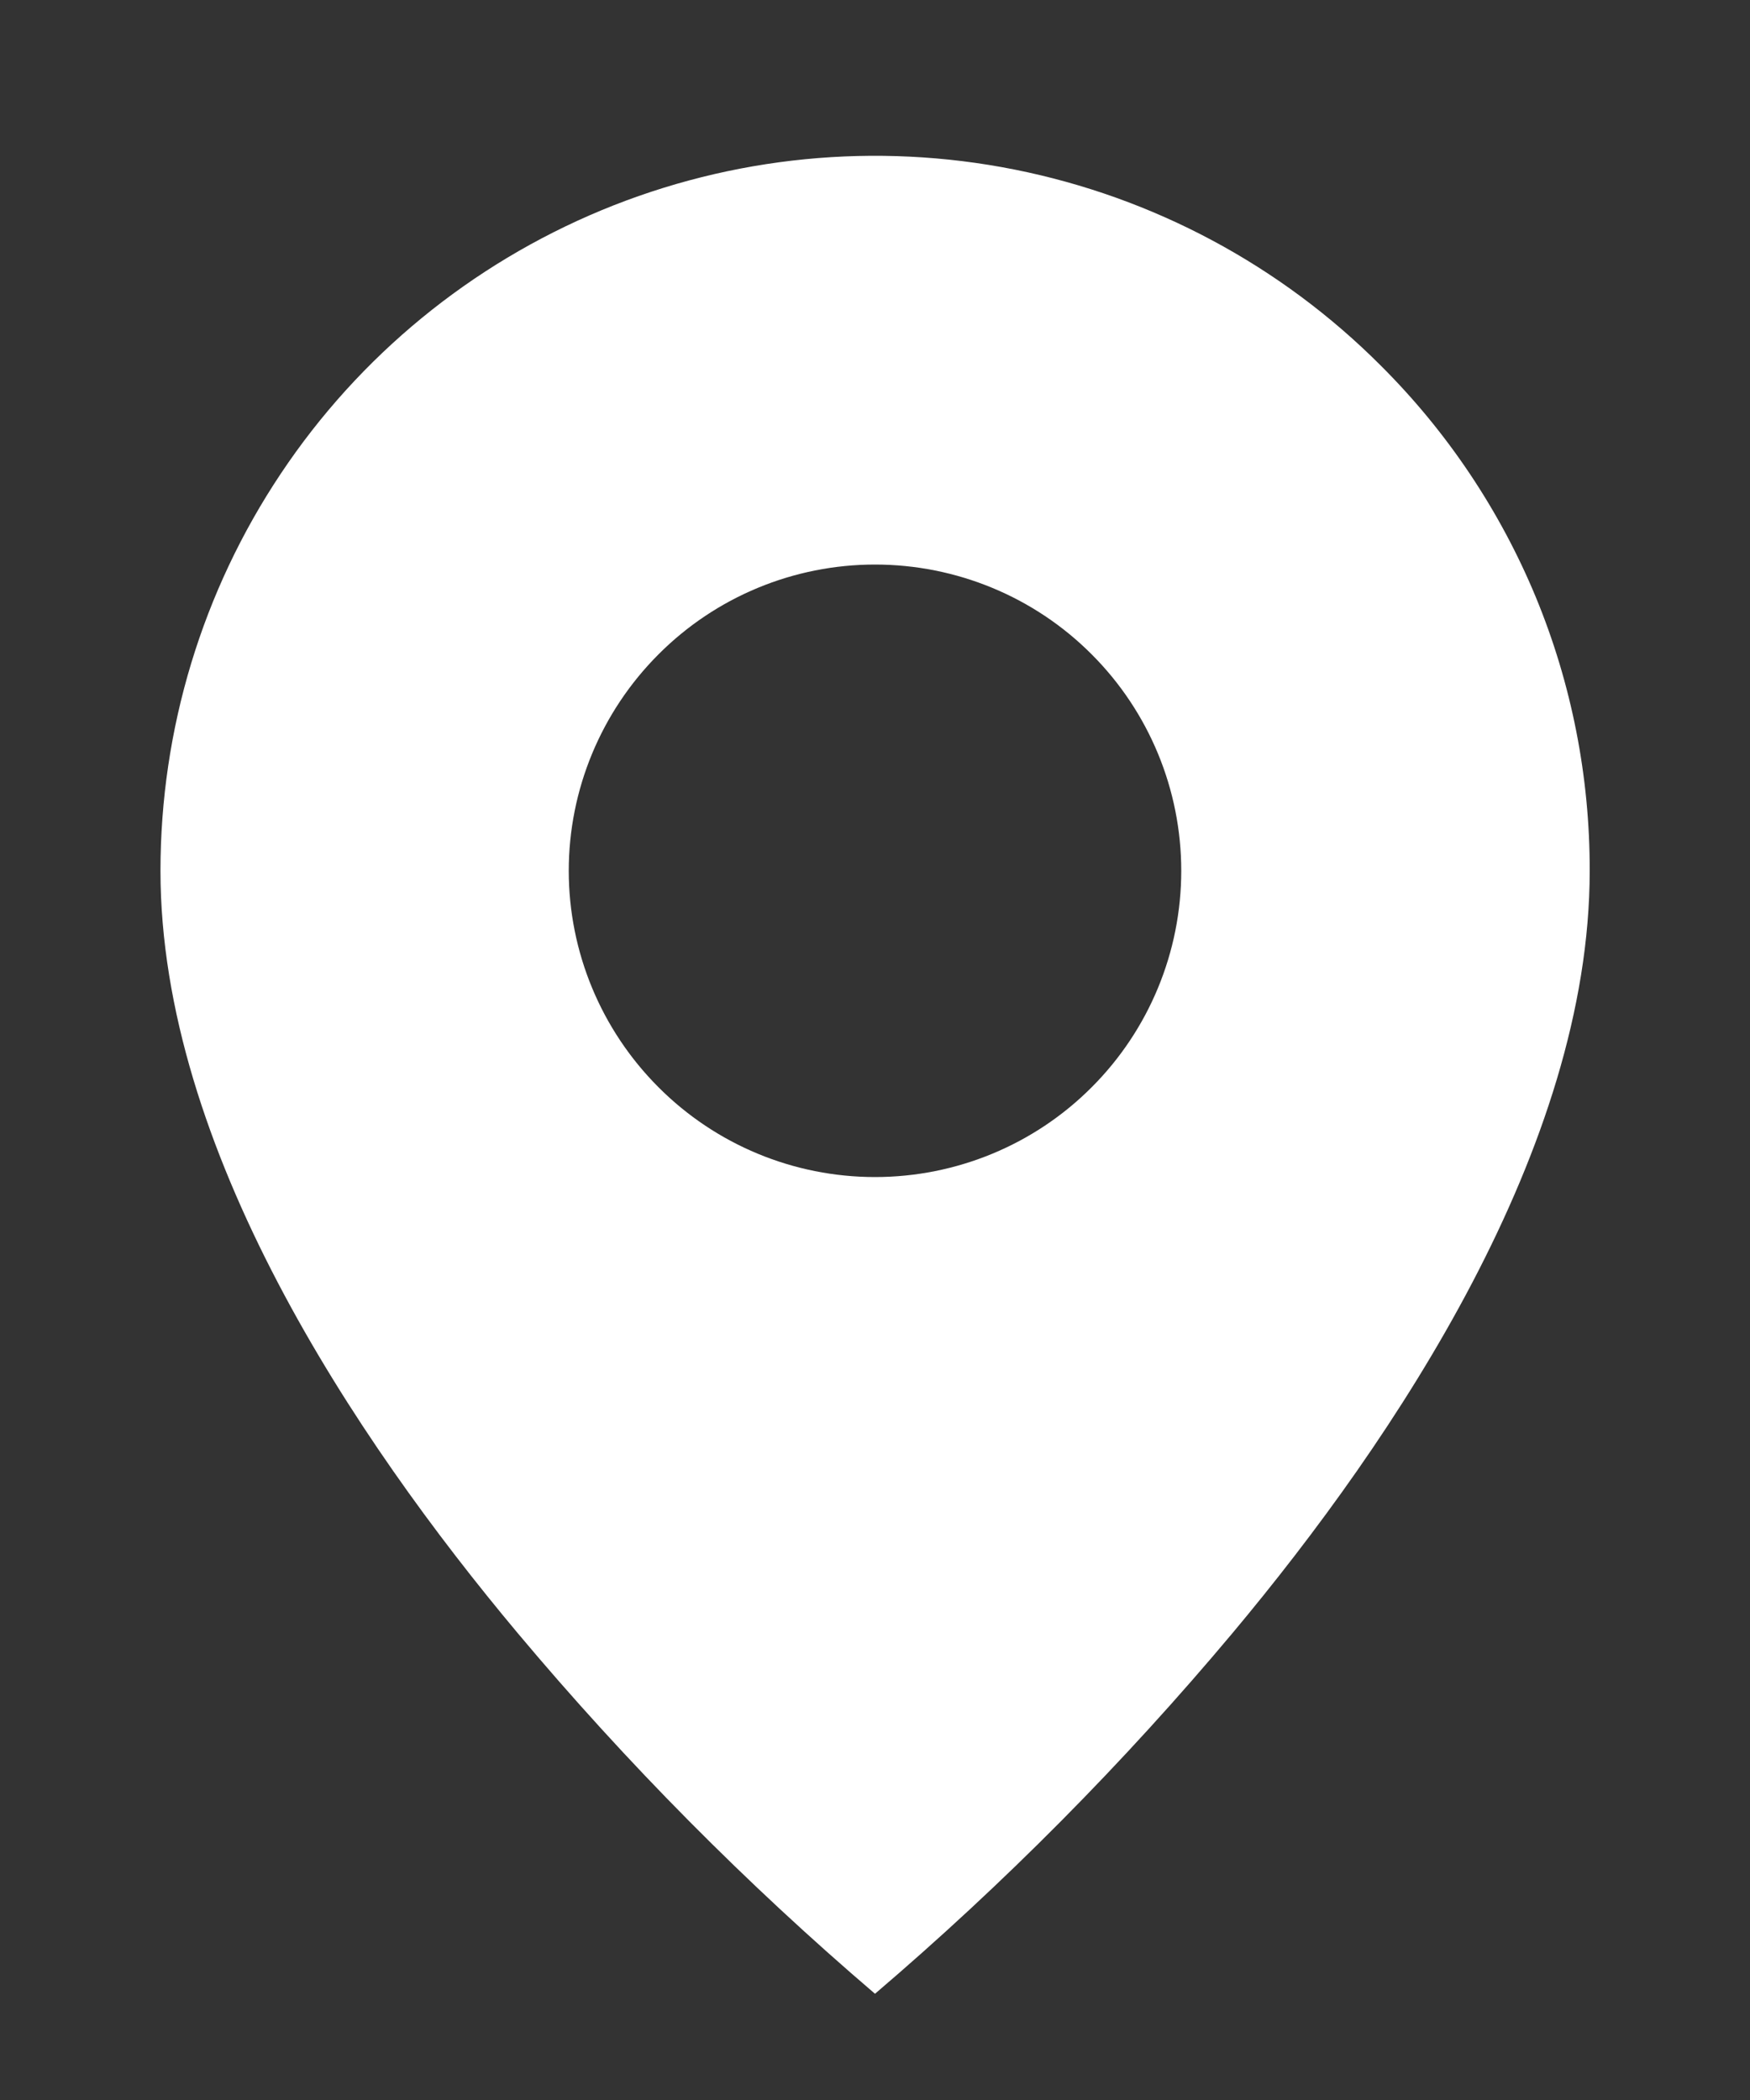 <svg width="10" height="12" viewBox="0 0 10 12" fill="none" xmlns="http://www.w3.org/2000/svg">
<rect x="0" y="0" width="10" height="12" fill="#333333" stroke="none"/>
<path d="M5 11.393C4.264 10.764 3.581 10.075 2.959 9.333C2.025 8.218 0.917 6.558 0.917 4.976C0.917 4.168 1.156 3.378 1.605 2.706C2.053 2.034 2.691 1.511 3.438 1.201C4.184 0.892 5.005 0.811 5.798 0.969C6.59 1.127 7.318 1.516 7.889 2.088C8.269 2.466 8.571 2.917 8.776 3.412C8.981 3.908 9.085 4.44 9.084 4.976C9.084 6.558 7.975 8.218 7.042 9.333C6.42 10.075 5.737 10.764 5 11.393ZM5 3.226C4.536 3.226 4.091 3.41 3.763 3.739C3.435 4.067 3.25 4.512 3.25 4.976C3.25 5.44 3.435 5.885 3.763 6.213C4.091 6.542 4.536 6.726 5 6.726C5.464 6.726 5.91 6.542 6.238 6.213C6.566 5.885 6.75 5.44 6.75 4.976C6.75 4.512 6.566 4.067 6.238 3.739C5.91 3.41 5.464 3.226 5 3.226Z" fill="white"/>
</svg>
